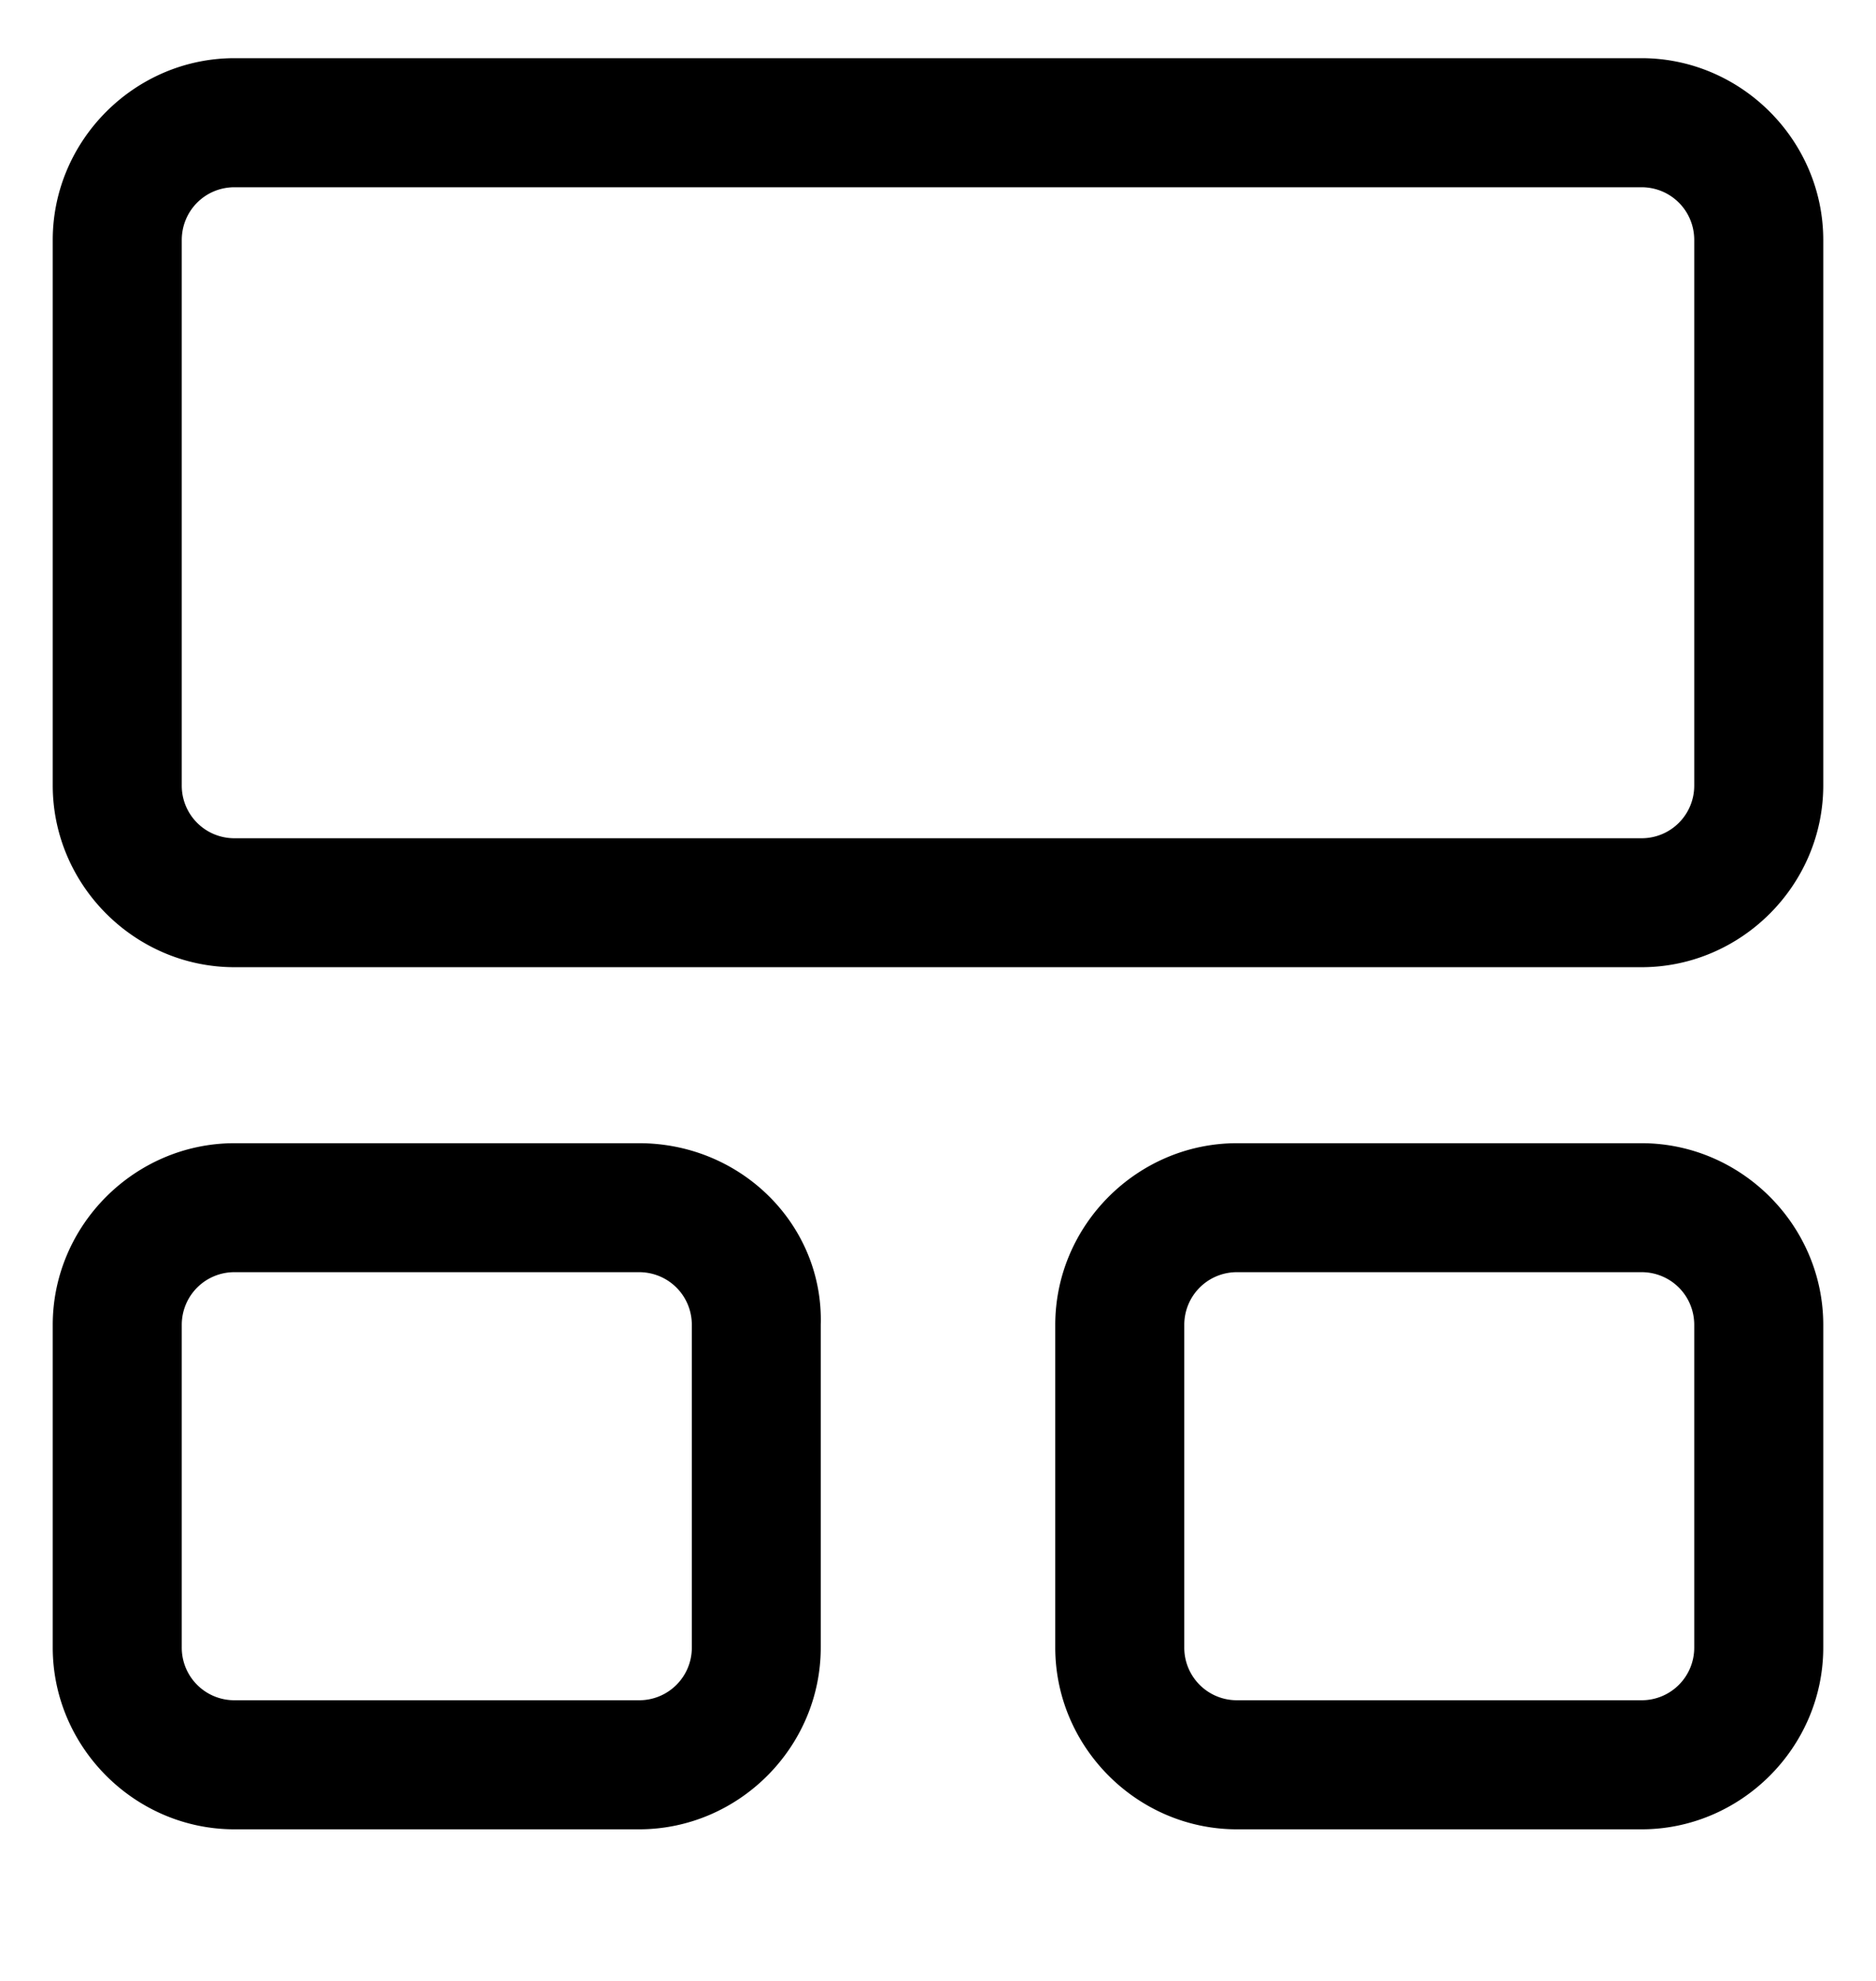 <svg
  width="18"
  height="19"
  viewBox="0 0 18 19"
  fill="current"
  xmlns="http://www.w3.org/2000/svg"
>
  <path
    d="M15.75.558H2.25c-.956 0-1.744.788-1.744 1.744v5.231c0 .957.788 1.744 1.744 1.744h13.5c.956 0 1.744-.787 1.744-1.744v-5.23c0-.957-.788-1.745-1.744-1.745m.506 6.975a.504.504 0 0 1-.506.507H2.25a.504.504 0 0 1-.506-.507v-5.23c0-.282.225-.507.506-.507h13.5c.281 0 .506.225.506.506zM6.131 10.965h-3.88c-.957 0-1.745.787-1.745 1.743v3.094c0 .956.788 1.744 1.744 1.744h3.881c.957 0 1.744-.788 1.744-1.744v-3.094c.028-.956-.76-1.743-1.744-1.743m.507 4.837a.504.504 0 0 1-.507.506h-3.88a.504.504 0 0 1-.507-.506v-3.094c0-.28.225-.506.506-.506h3.881c.282 0 .507.225.507.506zm9.112-4.837h-3.881c-.957 0-1.744.787-1.744 1.743v3.094c0 .956.787 1.744 1.744 1.744h3.881c.956 0 1.744-.788 1.744-1.744v-3.094c0-.956-.788-1.743-1.744-1.743m.506 4.837a.504.504 0 0 1-.506.506h-3.881a.504.504 0 0 1-.506-.506v-3.094c0-.28.225-.506.506-.506h3.881c.281 0 .506.225.506.506z"
  />
</svg>
